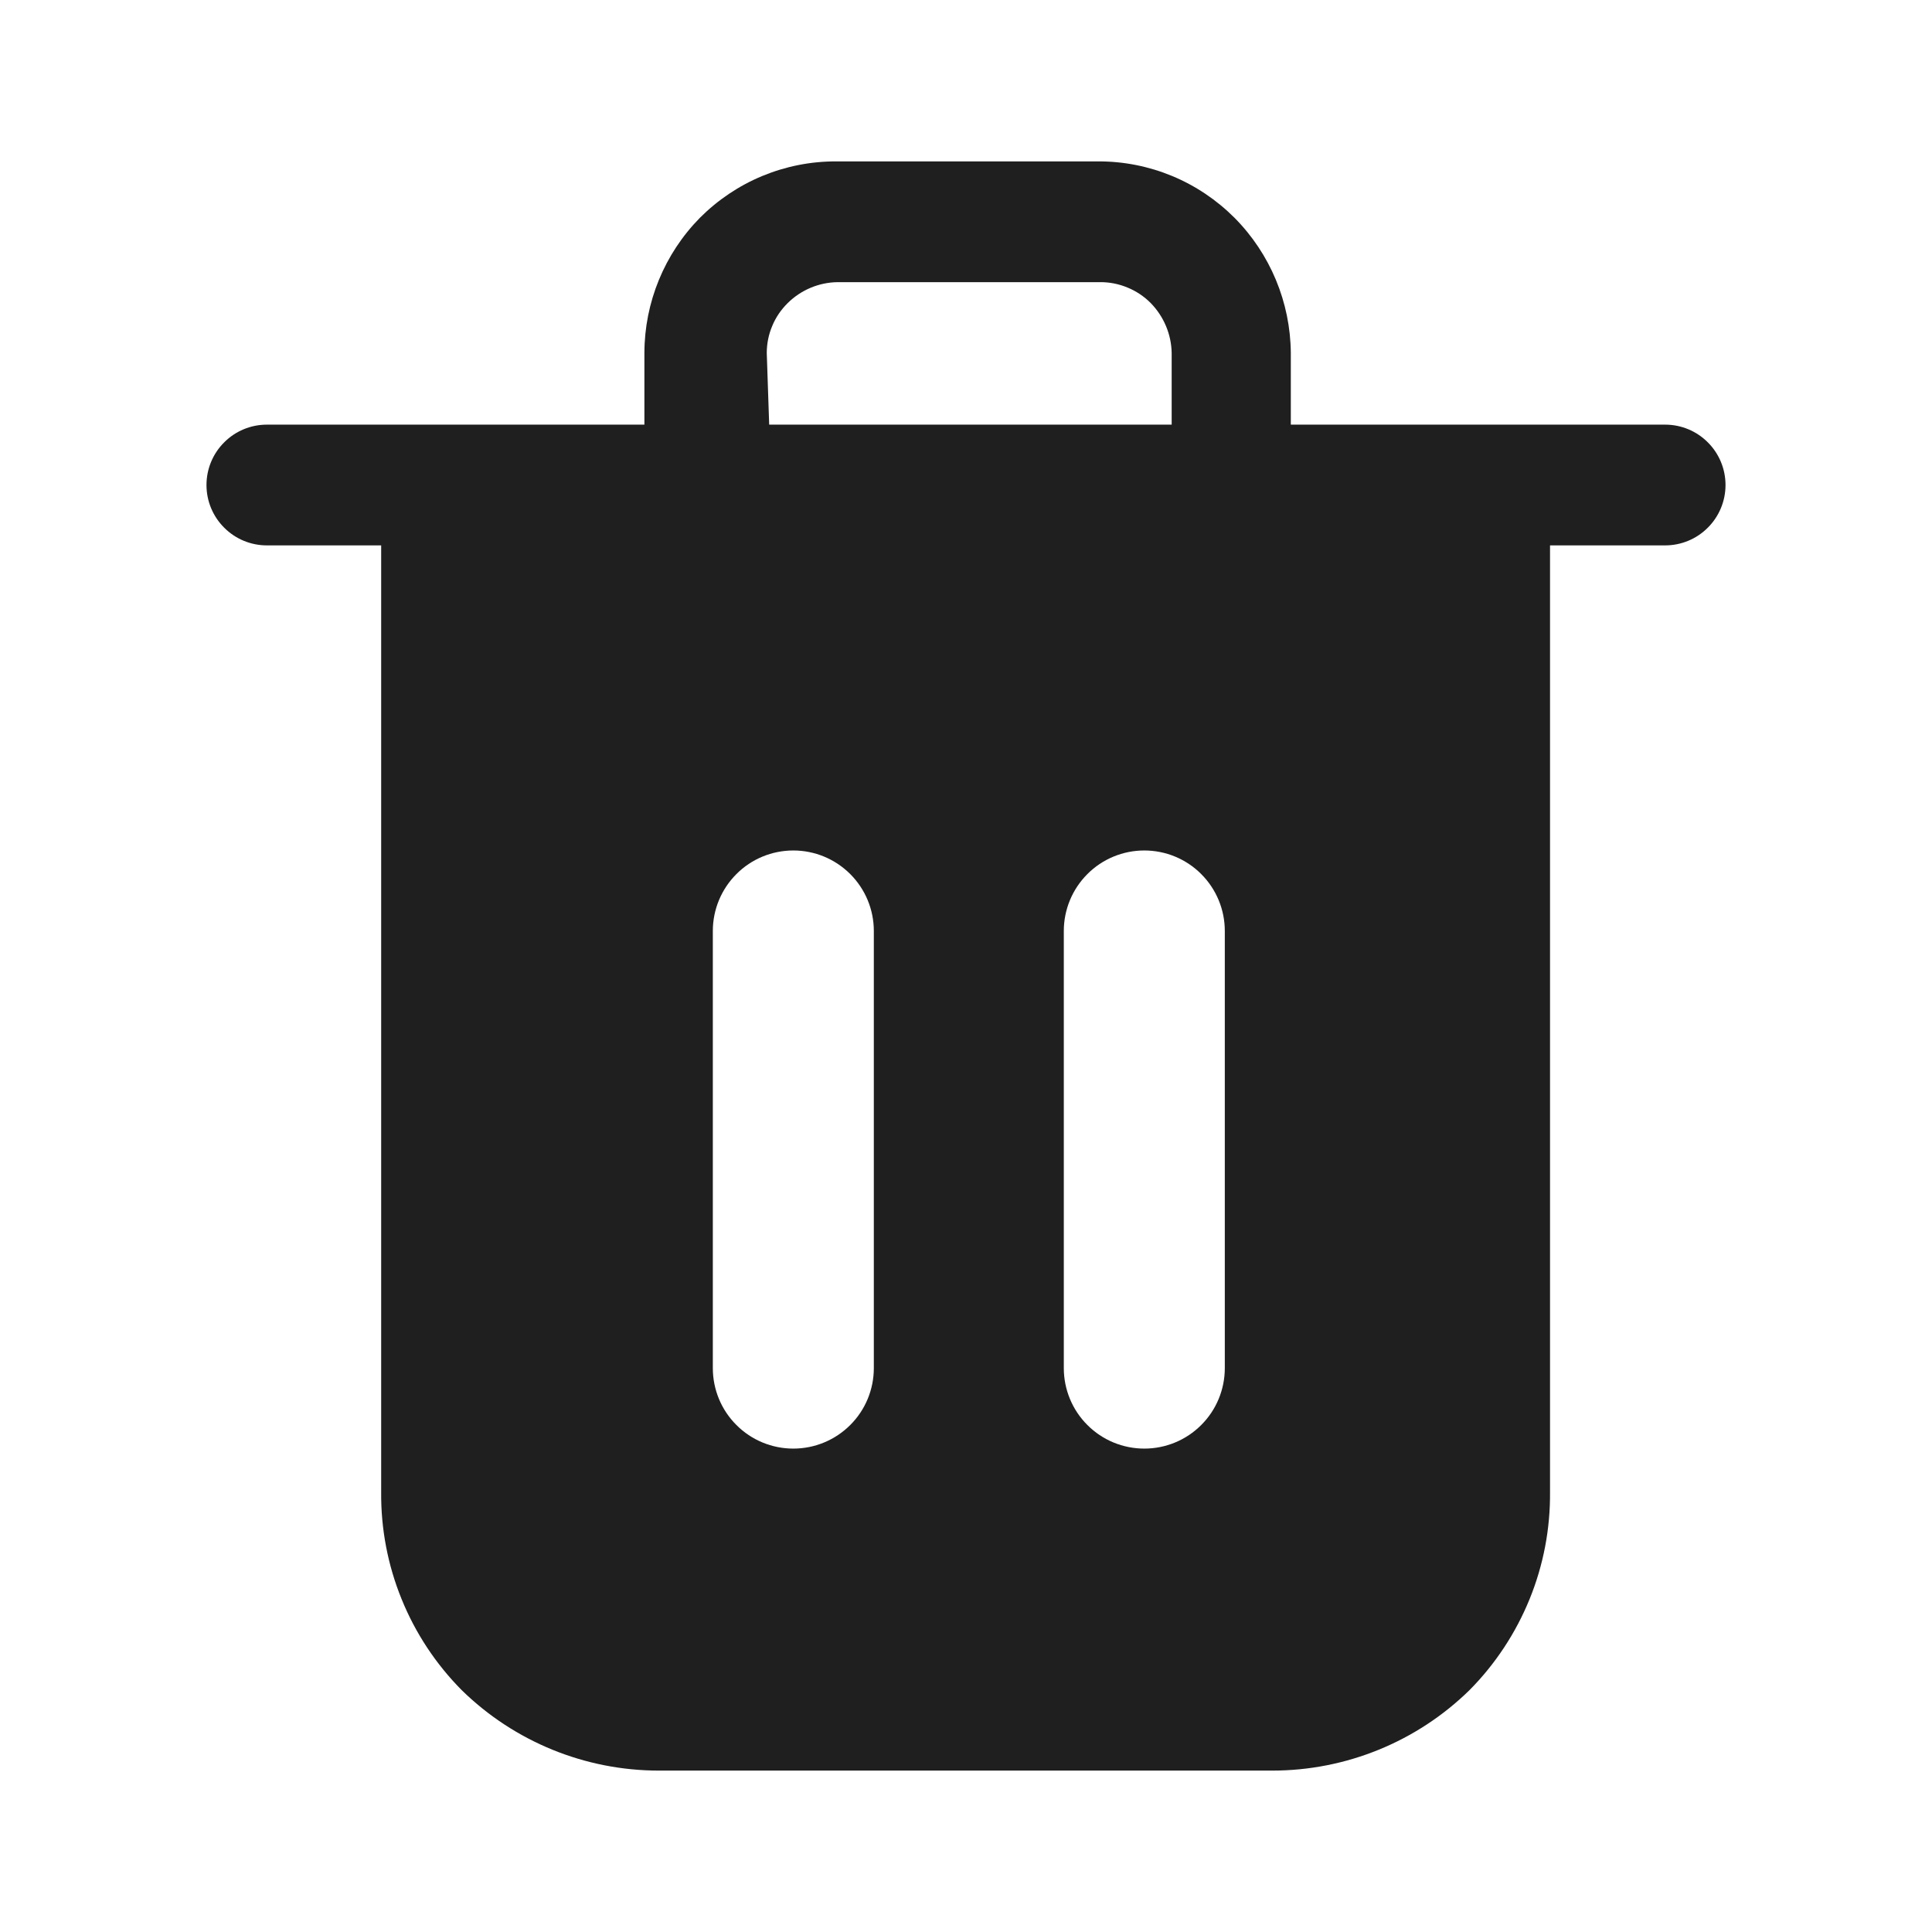 <svg width="24" height="24" viewBox="0 0 24 24" fill="none" xmlns="http://www.w3.org/2000/svg">
<path d="M20.725 5.275H16.035V4.385C16.03 3.755 15.779 3.152 15.335 2.705C15.113 2.483 14.85 2.306 14.56 2.186C14.27 2.066 13.959 2.004 13.645 2.005H10.385C10.071 2.004 9.76 2.066 9.47 2.186C9.18 2.306 8.917 2.483 8.695 2.705C8.254 3.153 8.006 3.756 8.005 4.385V5.275H3.315C3.116 5.275 2.925 5.354 2.785 5.495C2.644 5.635 2.565 5.826 2.565 6.025C2.565 6.224 2.644 6.415 2.785 6.555C2.925 6.696 3.116 6.775 3.315 6.775H4.735V18.535C4.731 18.991 4.817 19.443 4.989 19.865C5.16 20.287 5.414 20.671 5.735 20.995C6.389 21.636 7.269 21.995 8.185 21.995H15.805C16.721 21.995 17.601 21.636 18.255 20.995C18.576 20.671 18.829 20.287 19.001 19.865C19.173 19.443 19.259 18.991 19.255 18.535V6.775H20.685C20.884 6.775 21.075 6.696 21.215 6.555C21.356 6.415 21.435 6.224 21.435 6.025C21.435 5.826 21.356 5.635 21.215 5.495C21.075 5.354 20.884 5.275 20.685 5.275H20.725ZM9.525 4.385C9.525 4.27 9.548 4.155 9.593 4.049C9.637 3.942 9.703 3.846 9.785 3.765C9.95 3.602 10.172 3.508 10.405 3.505H13.665C13.782 3.504 13.898 3.527 14.006 3.572C14.114 3.616 14.213 3.682 14.295 3.765C14.457 3.931 14.551 4.153 14.555 4.385V5.275H9.555L9.525 4.385ZM10.855 16.995C10.855 17.26 10.75 17.515 10.562 17.702C10.374 17.89 10.12 17.995 9.855 17.995C9.59 17.995 9.335 17.89 9.148 17.702C8.96 17.515 8.855 17.26 8.855 16.995V11.565C8.855 11.3 8.96 11.046 9.148 10.858C9.335 10.67 9.59 10.565 9.855 10.565C10.12 10.565 10.374 10.67 10.562 10.858C10.75 11.046 10.855 11.3 10.855 11.565V16.995ZM15.215 16.995C15.215 17.26 15.11 17.515 14.922 17.702C14.735 17.89 14.48 17.995 14.215 17.995C13.95 17.995 13.695 17.89 13.508 17.702C13.32 17.515 13.215 17.26 13.215 16.995V11.565C13.215 11.3 13.32 11.046 13.508 10.858C13.695 10.67 13.95 10.565 14.215 10.565C14.48 10.565 14.735 10.67 14.922 10.858C15.11 11.046 15.215 11.3 15.215 11.565V16.995Z" fill="#1F1F1F"/>
</svg>
